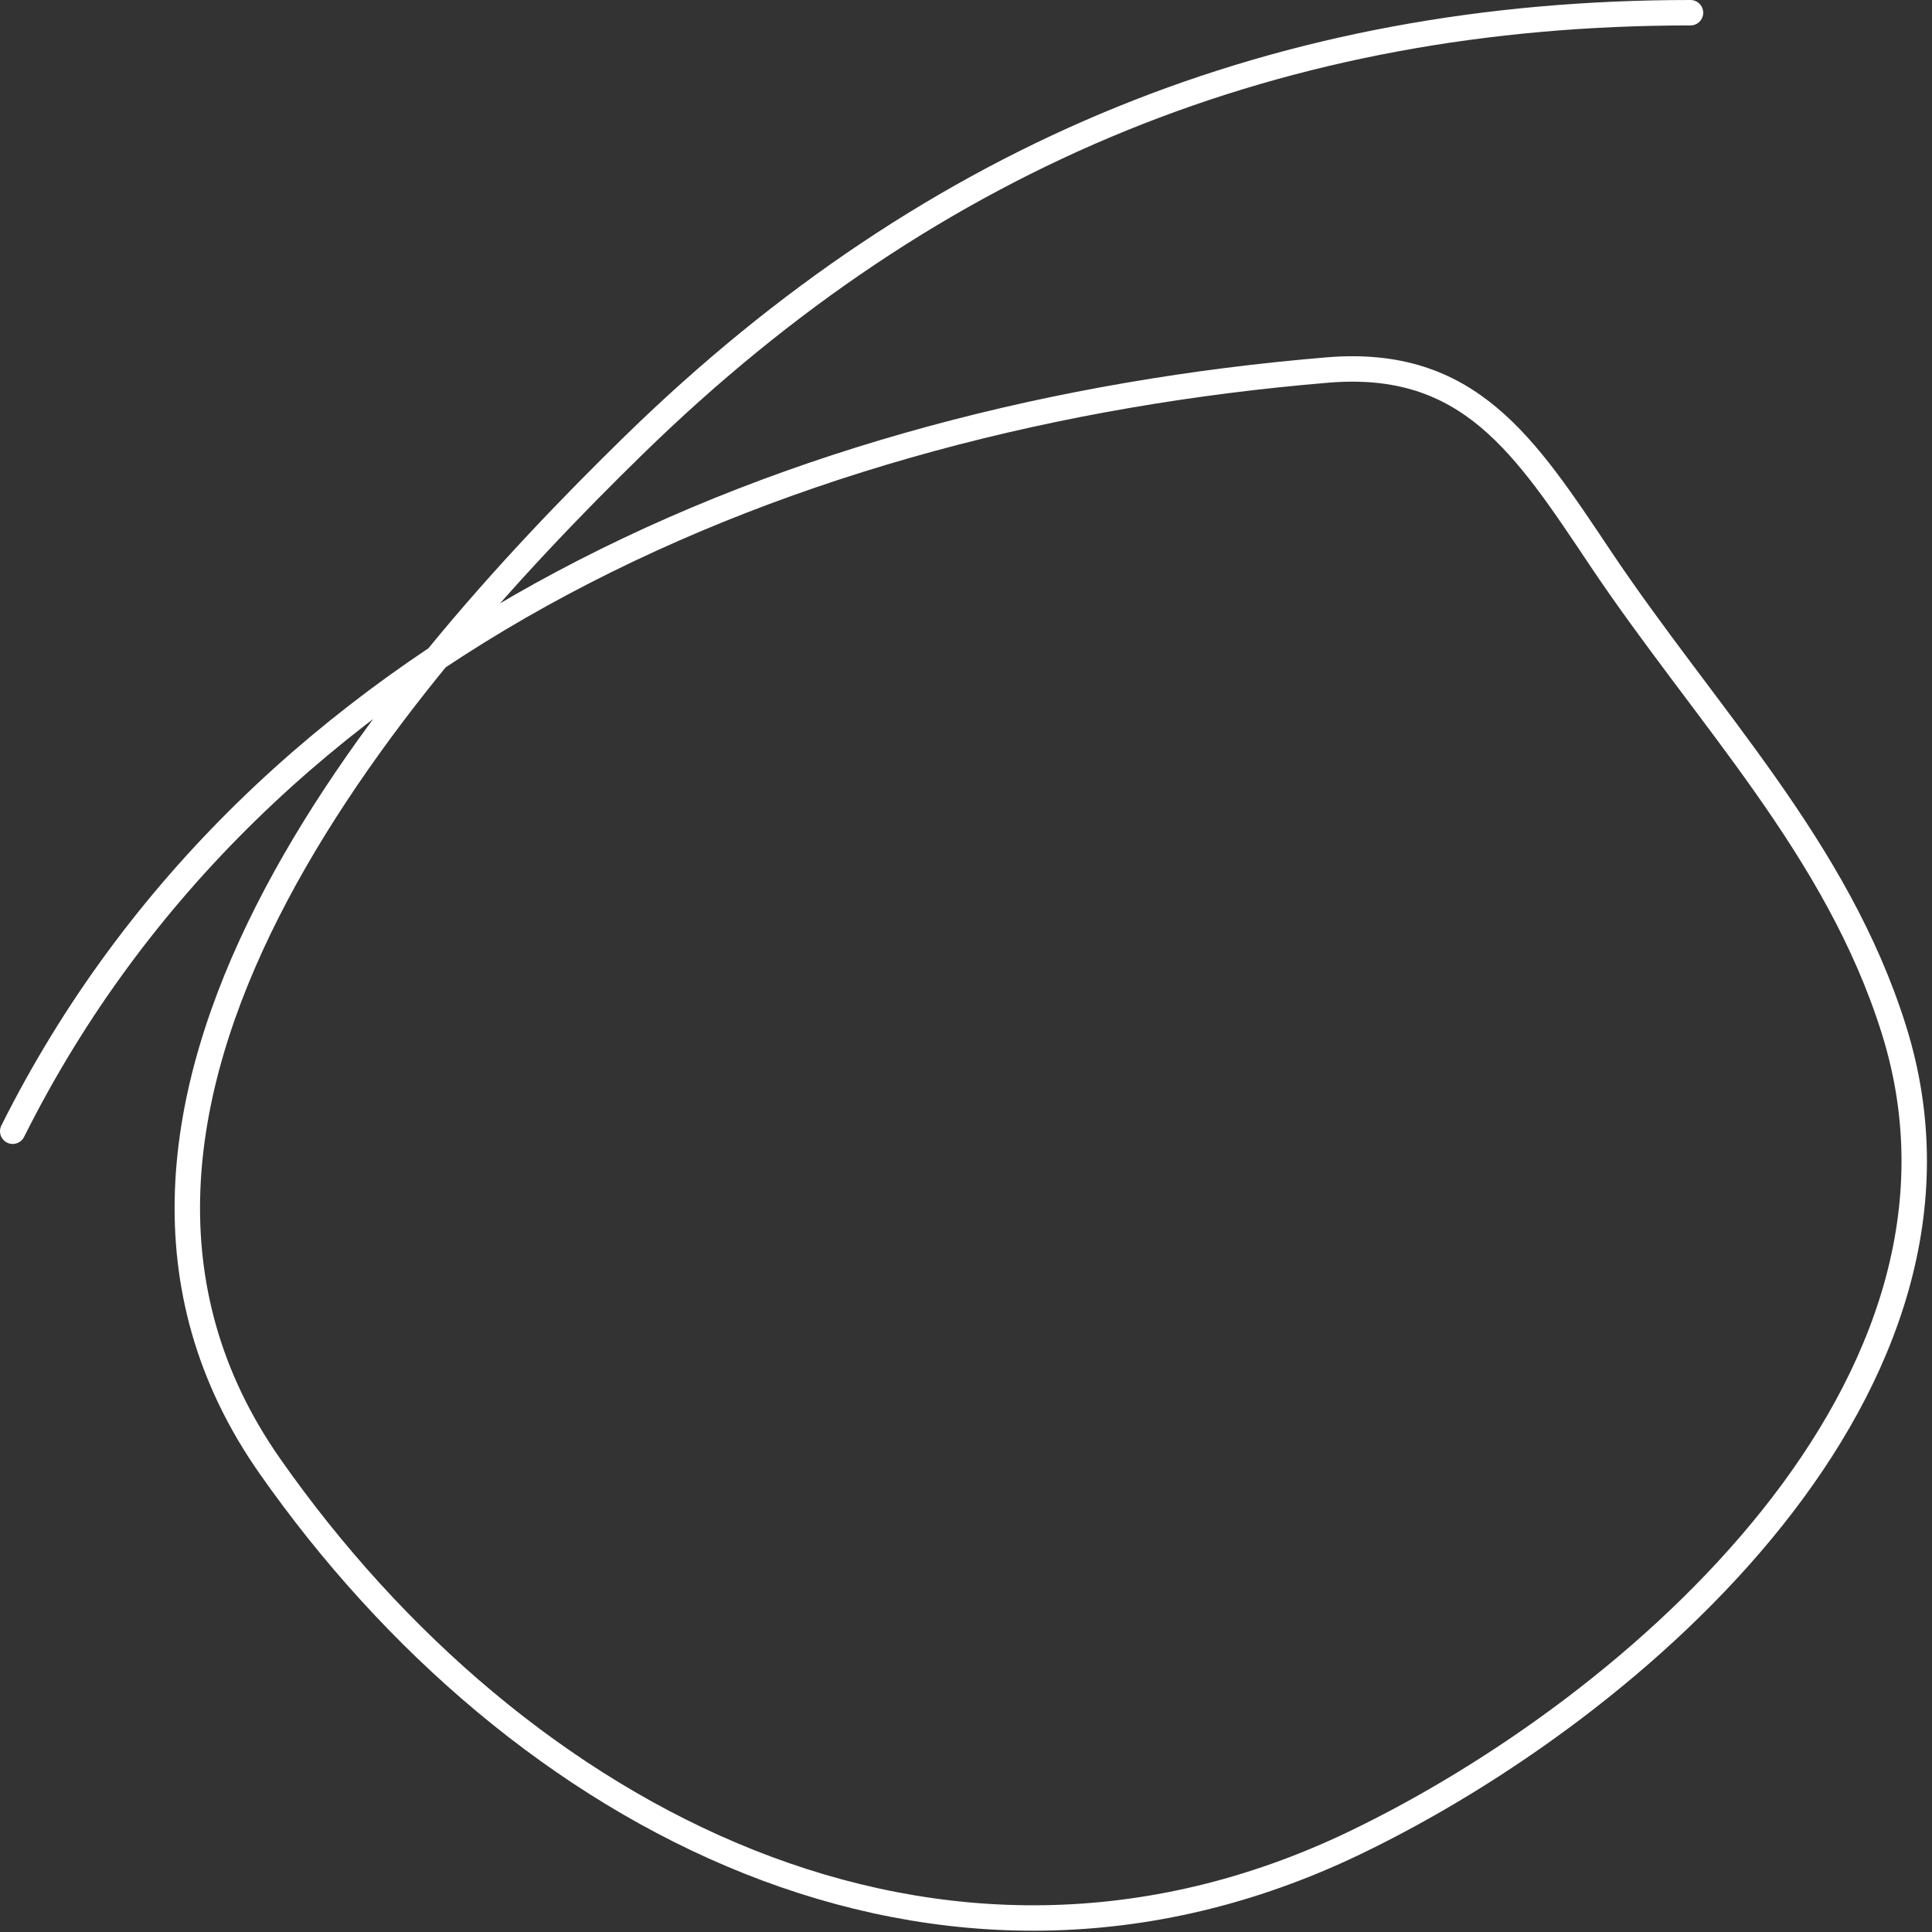 <svg width="152" height="152" viewBox="0 0 152 152" fill="none" xmlns="http://www.w3.org/2000/svg">
<rect x="0" y="0" width="152" height="152" fill="#333333" stroke="none"/>
<path d="M1 89C20.332 50.337 62.507 32.606 104.444 29.111C115.568 28.184 119.968 35.041 125.889 43.889C134.229 56.353 144.507 66.677 149 81C157.753 108.901 128.801 134.322 106.556 145C73.895 160.677 40.702 143.161 21.222 115.333C1.672 87.404 30.762 53.664 49.889 35C73.55 11.912 100.829 1 133 1" stroke="white" stroke-width="2" stroke-linecap="round"  vector-effect="non-scaling-stroke"/>
</svg>
